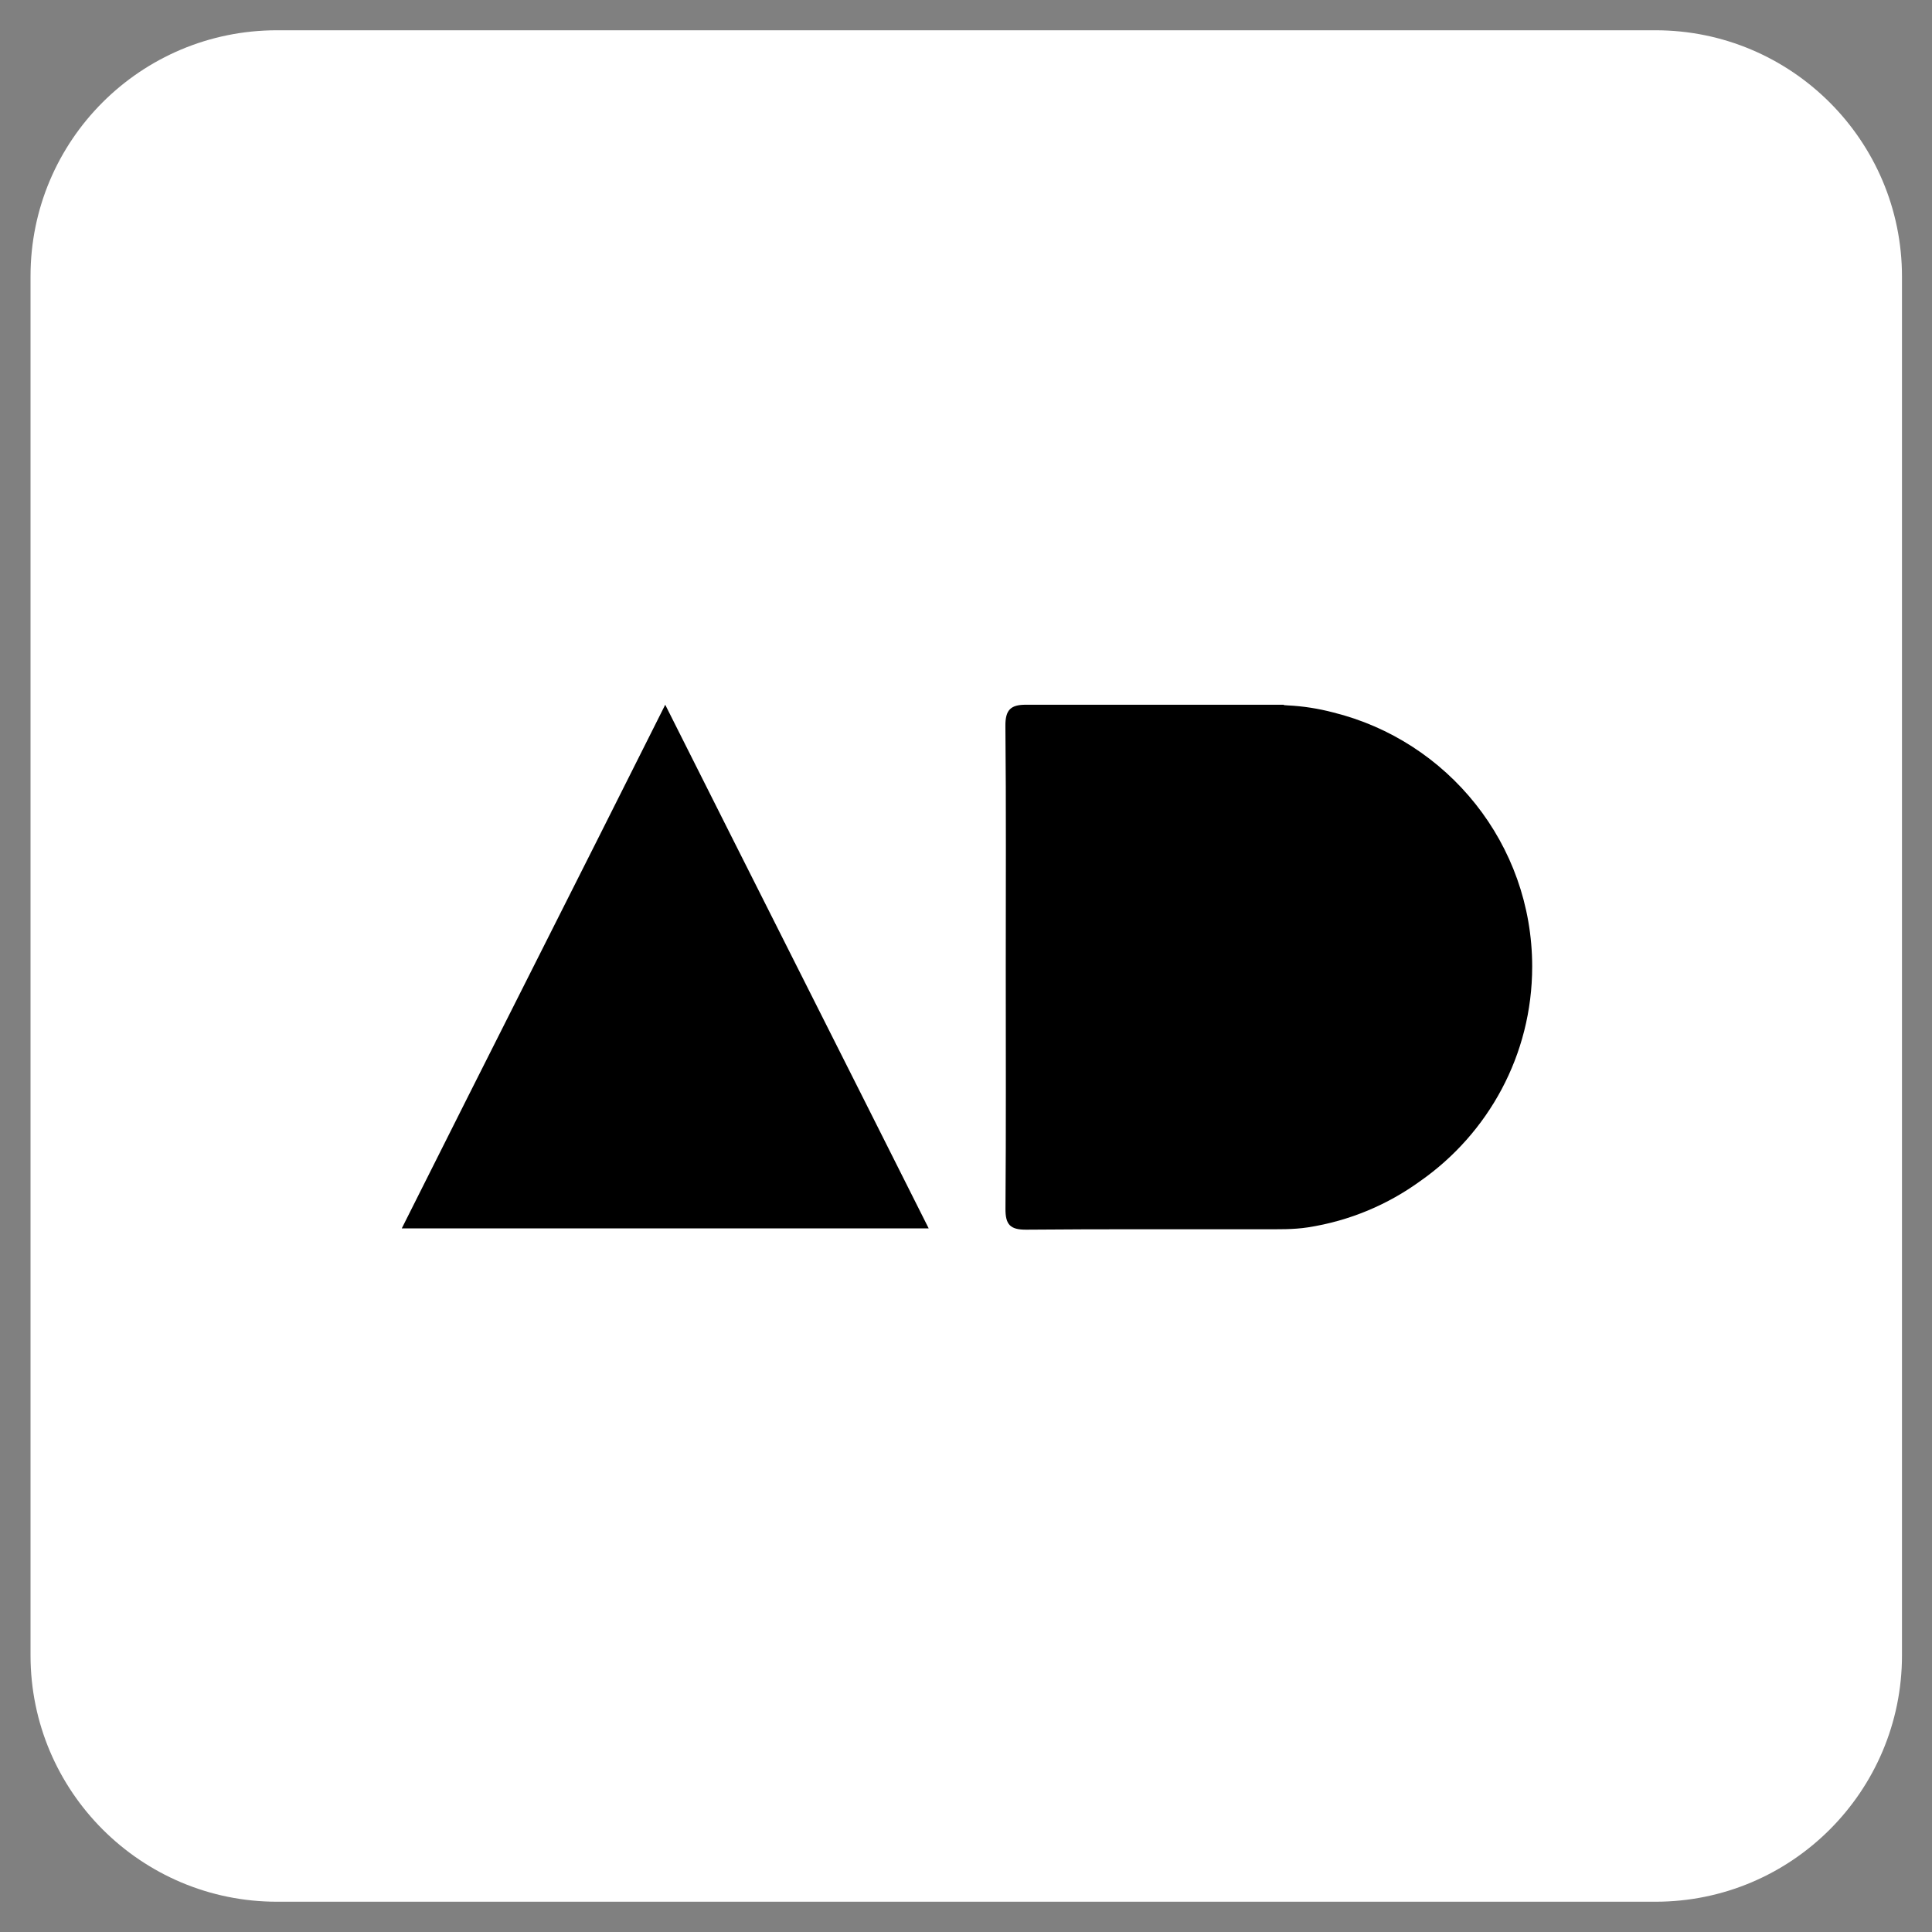 <?xml version="1.0" encoding="utf-8"?>
<!-- Generator: Adobe Illustrator 16.0.0, SVG Export Plug-In . SVG Version: 6.00 Build 0)  -->
<!DOCTYPE svg PUBLIC "-//W3C//DTD SVG 1.1//EN" "http://www.w3.org/Graphics/SVG/1.1/DTD/svg11.dtd">
<svg version="1.1" id="Layer_1" xmlns="http://www.w3.org/2000/svg" xmlns:xlink="http://www.w3.org/1999/xlink" x="0px" y="0px"
	 width="500px" height="500px" viewBox="0 0 500 500" enable-background="new 0 0 500 500" xml:space="preserve">
<rect x="0" y="0" width="500" height="500" fill="#808080" stroke="none"/>
<g>
	<path fill="#FFFFFF" d="M71.673,7.835H428.46c35.113,0,63.771,28.517,63.771,63.768v356.81c0,35.116-28.516,63.751-63.771,63.751
		H71.673c-35.112,0-63.771-28.493-63.771-63.751V71.446C7.902,36.353,36.396,7.835,71.673,7.835"/>
</g>
<path d="M240.345,317.908c-45.839,0-90.799,0-136.367,0c22.723-45.364,45.354-89.946,68.183-135.522
	C194.969,227.826,217.46,272.316,240.345,317.908z"/>
<path d="M396.528,250.147c0-31.774-21.904-58.429-51.452-65.756c-3.915-1.03-7.886-1.652-11.852-1.836
	c-0.321-0.021-0.639-0.056-0.962-0.073v-0.095h-66.661c-4.001-0.036-5.447,1.294-5.405,5.51c0.208,20.813,0.094,41.629,0.094,62.443
	c0,20.815,0.088,41.631-0.076,62.443c-0.032,4.092,1.174,5.494,5.397,5.455c20.419-0.188,40.842-0.062,61.264-0.105
	c3.875-0.007,7.806,0.098,11.611-0.492c10.903-1.688,20.759-5.937,29.122-12.013C385.091,293.37,396.528,273.098,396.528,250.147z"
	/>
</svg>
